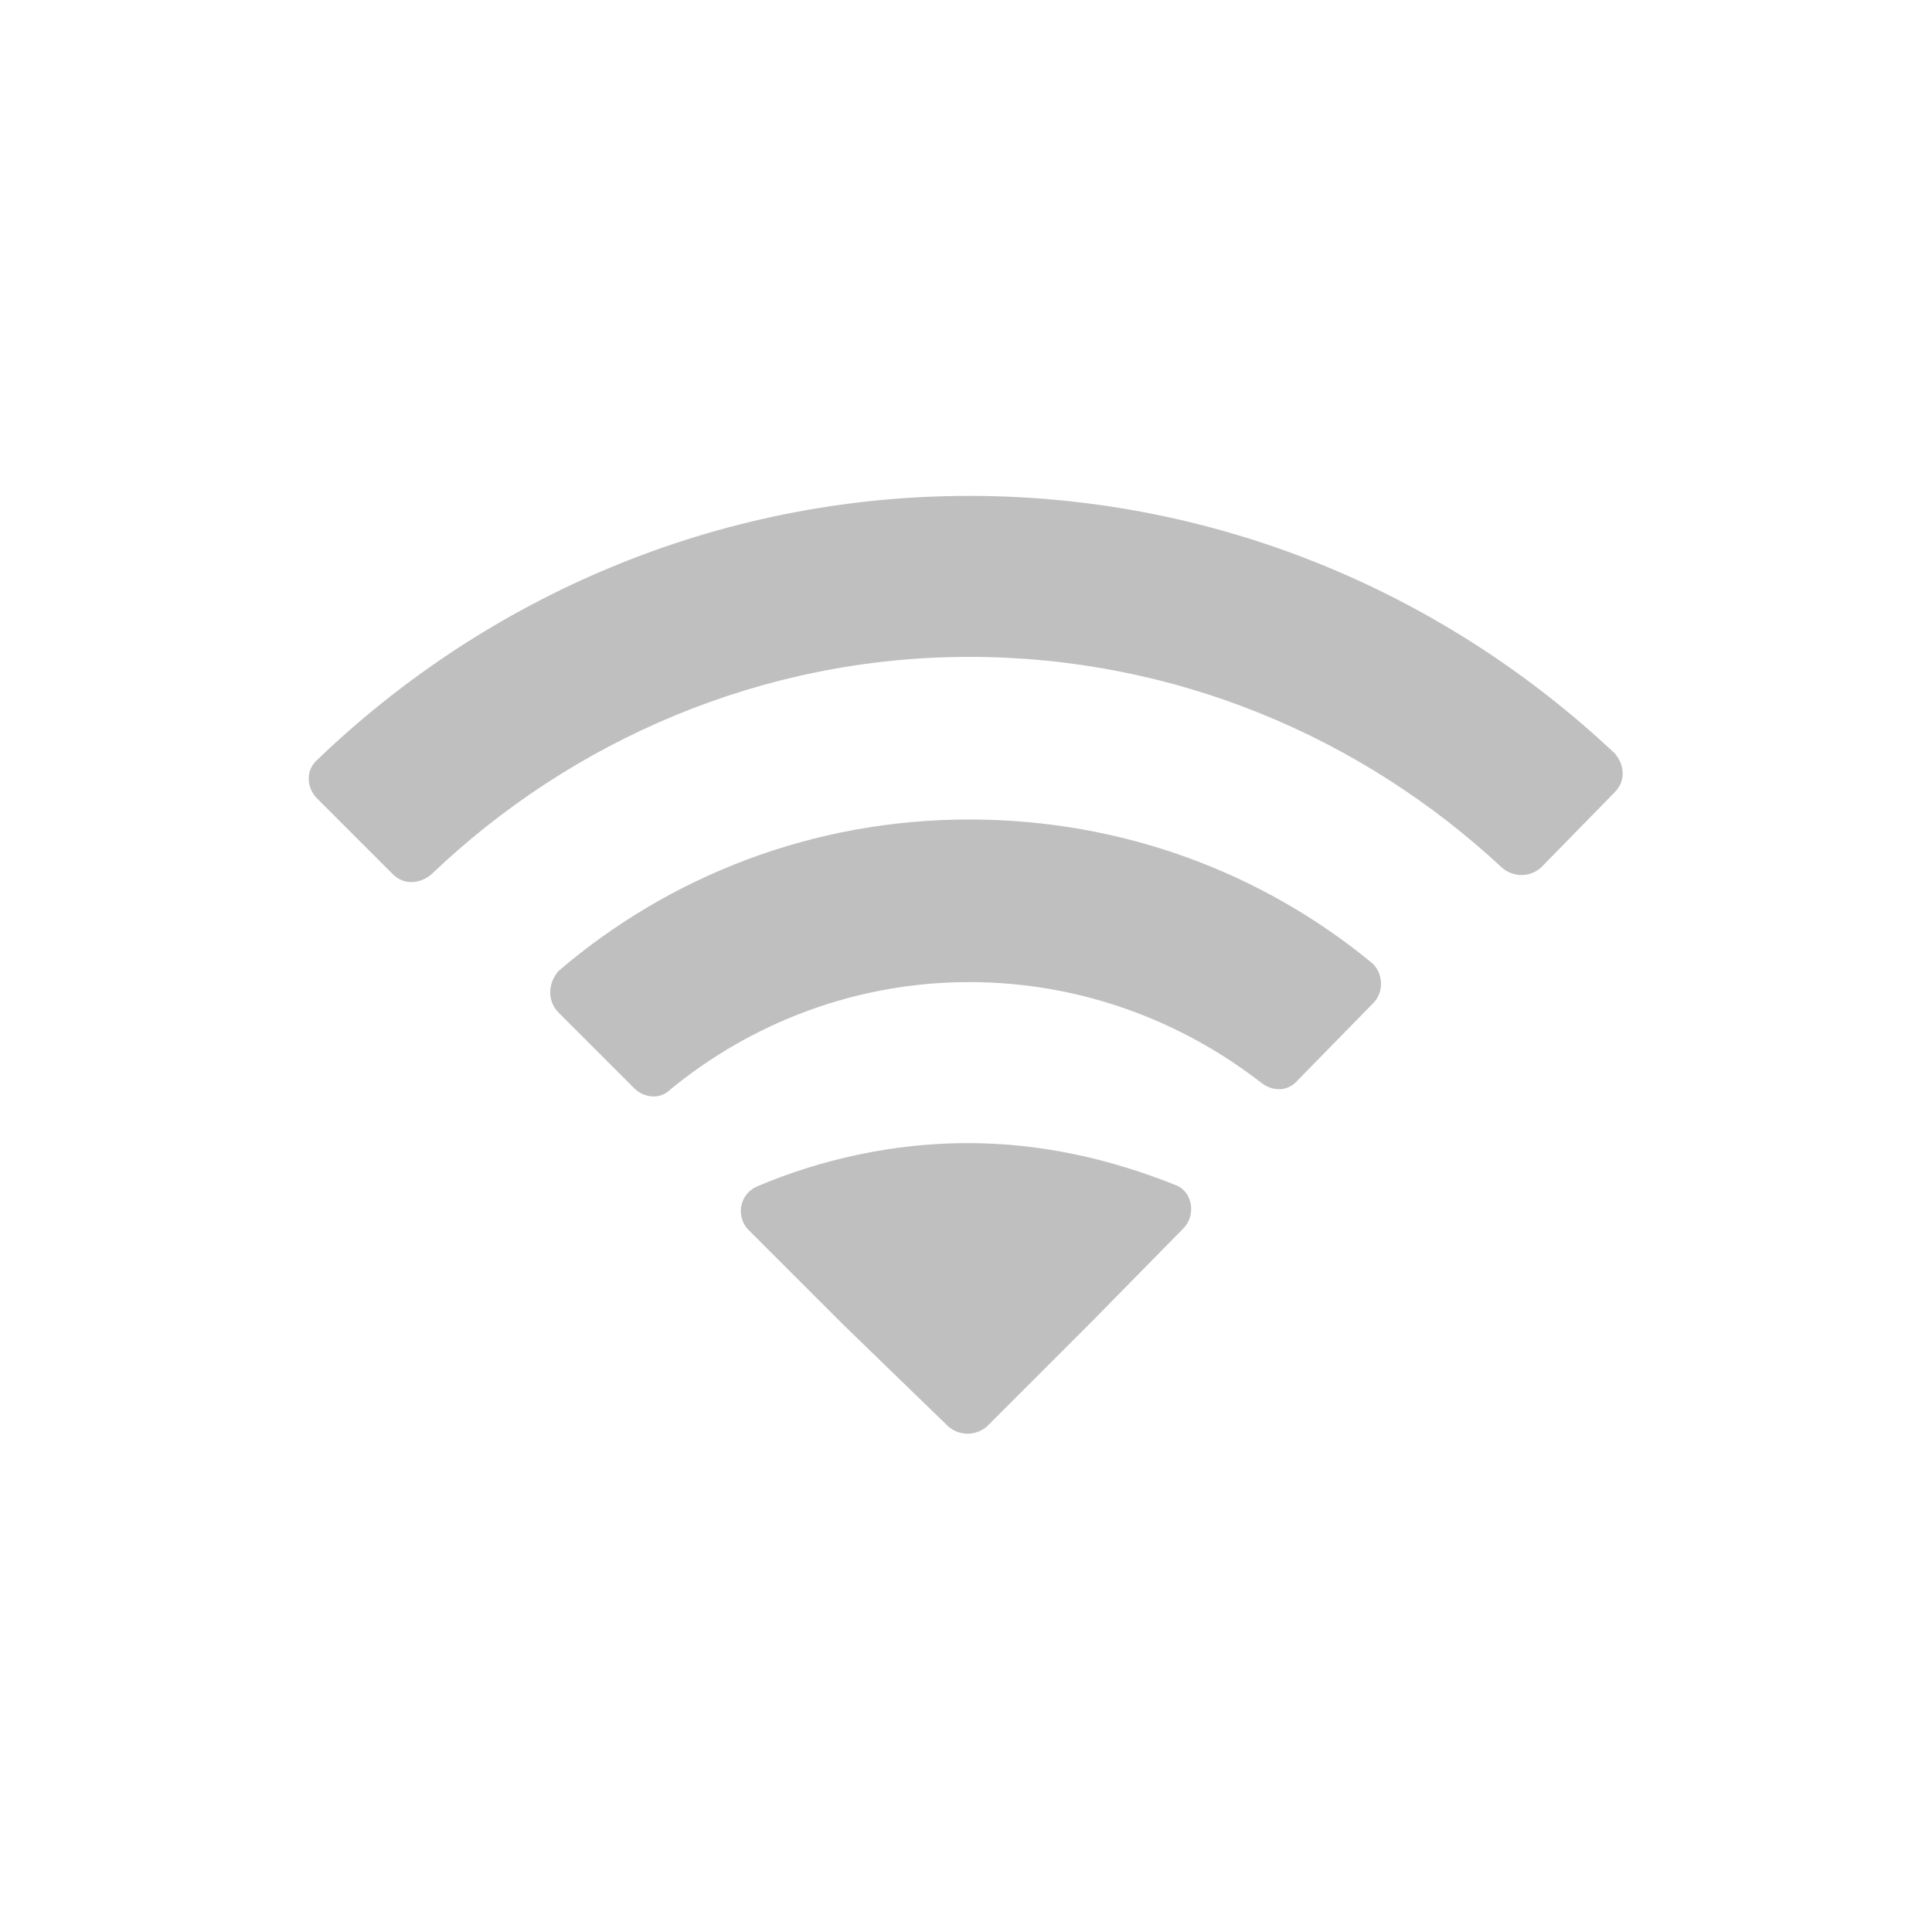 <?xml version="1.0" encoding="utf-8"?>
<!-- Generator: Adobe Illustrator 28.2.0, SVG Export Plug-In . SVG Version: 6.00 Build 0)  -->
<svg version="1.1" id="network-wireless-signal-none"
	 xmlns="http://www.w3.org/2000/svg" xmlns:xlink="http://www.w3.org/1999/xlink" x="0px" y="0px" viewBox="0 0 120 120"
	 style="enable-background:new 0 0 120 120;" xml:space="preserve">
<style type="text/css">
	.st0{fill:none;}
	.st1{opacity:0.25;}
</style>
<rect id="BG" class="st0" width="120" height="120"/>
<g>
	<path class="st1" d="M60.1,71c-4.6,0-9.1,1-13.1,2.7c-1.1,0.5-1.3,1.9-0.5,2.7l5.9,5.9l6.5,6.3c0.7,0.6,1.7,0.6,2.4,0l6.4-6.4
		l5.8-5.9c0.8-0.8,0.6-2.3-0.5-2.7C69,72,64.7,71,60.1,71z"/>
	<path class="st1" d="M34.7,62.9l4.7,4.7c0.6,0.6,1.6,0.7,2.2,0.1c5.1-4.2,11.6-6.7,18.6-6.7c6.9,0,13.2,2.4,18.2,6.3
		c0.7,0.5,1.6,0.5,2.2-0.2l4.7-4.8c0.7-0.7,0.6-1.9-0.1-2.5c-6.8-5.6-15.5-8.9-25-8.9c-9.7,0-18.6,3.5-25.5,9.4
		C34,61.1,34,62.2,34.7,62.9z"/>
	<path class="st1" d="M60.2,30.8c-15.7,0-30,6.3-40.5,16.4c-0.7,0.6-0.7,1.7,0,2.4l4.7,4.7c0.7,0.7,1.7,0.6,2.4,0
		c8.7-8.3,20.5-13.5,33.4-13.5c12.8,0,24.4,5,33.1,13.1c0.7,0.6,1.7,0.6,2.4,0l4.6-4.7c0.7-0.7,0.6-1.7,0-2.4
		C89.8,36.9,75.7,30.8,60.2,30.8z"/>
</g>
</svg>
